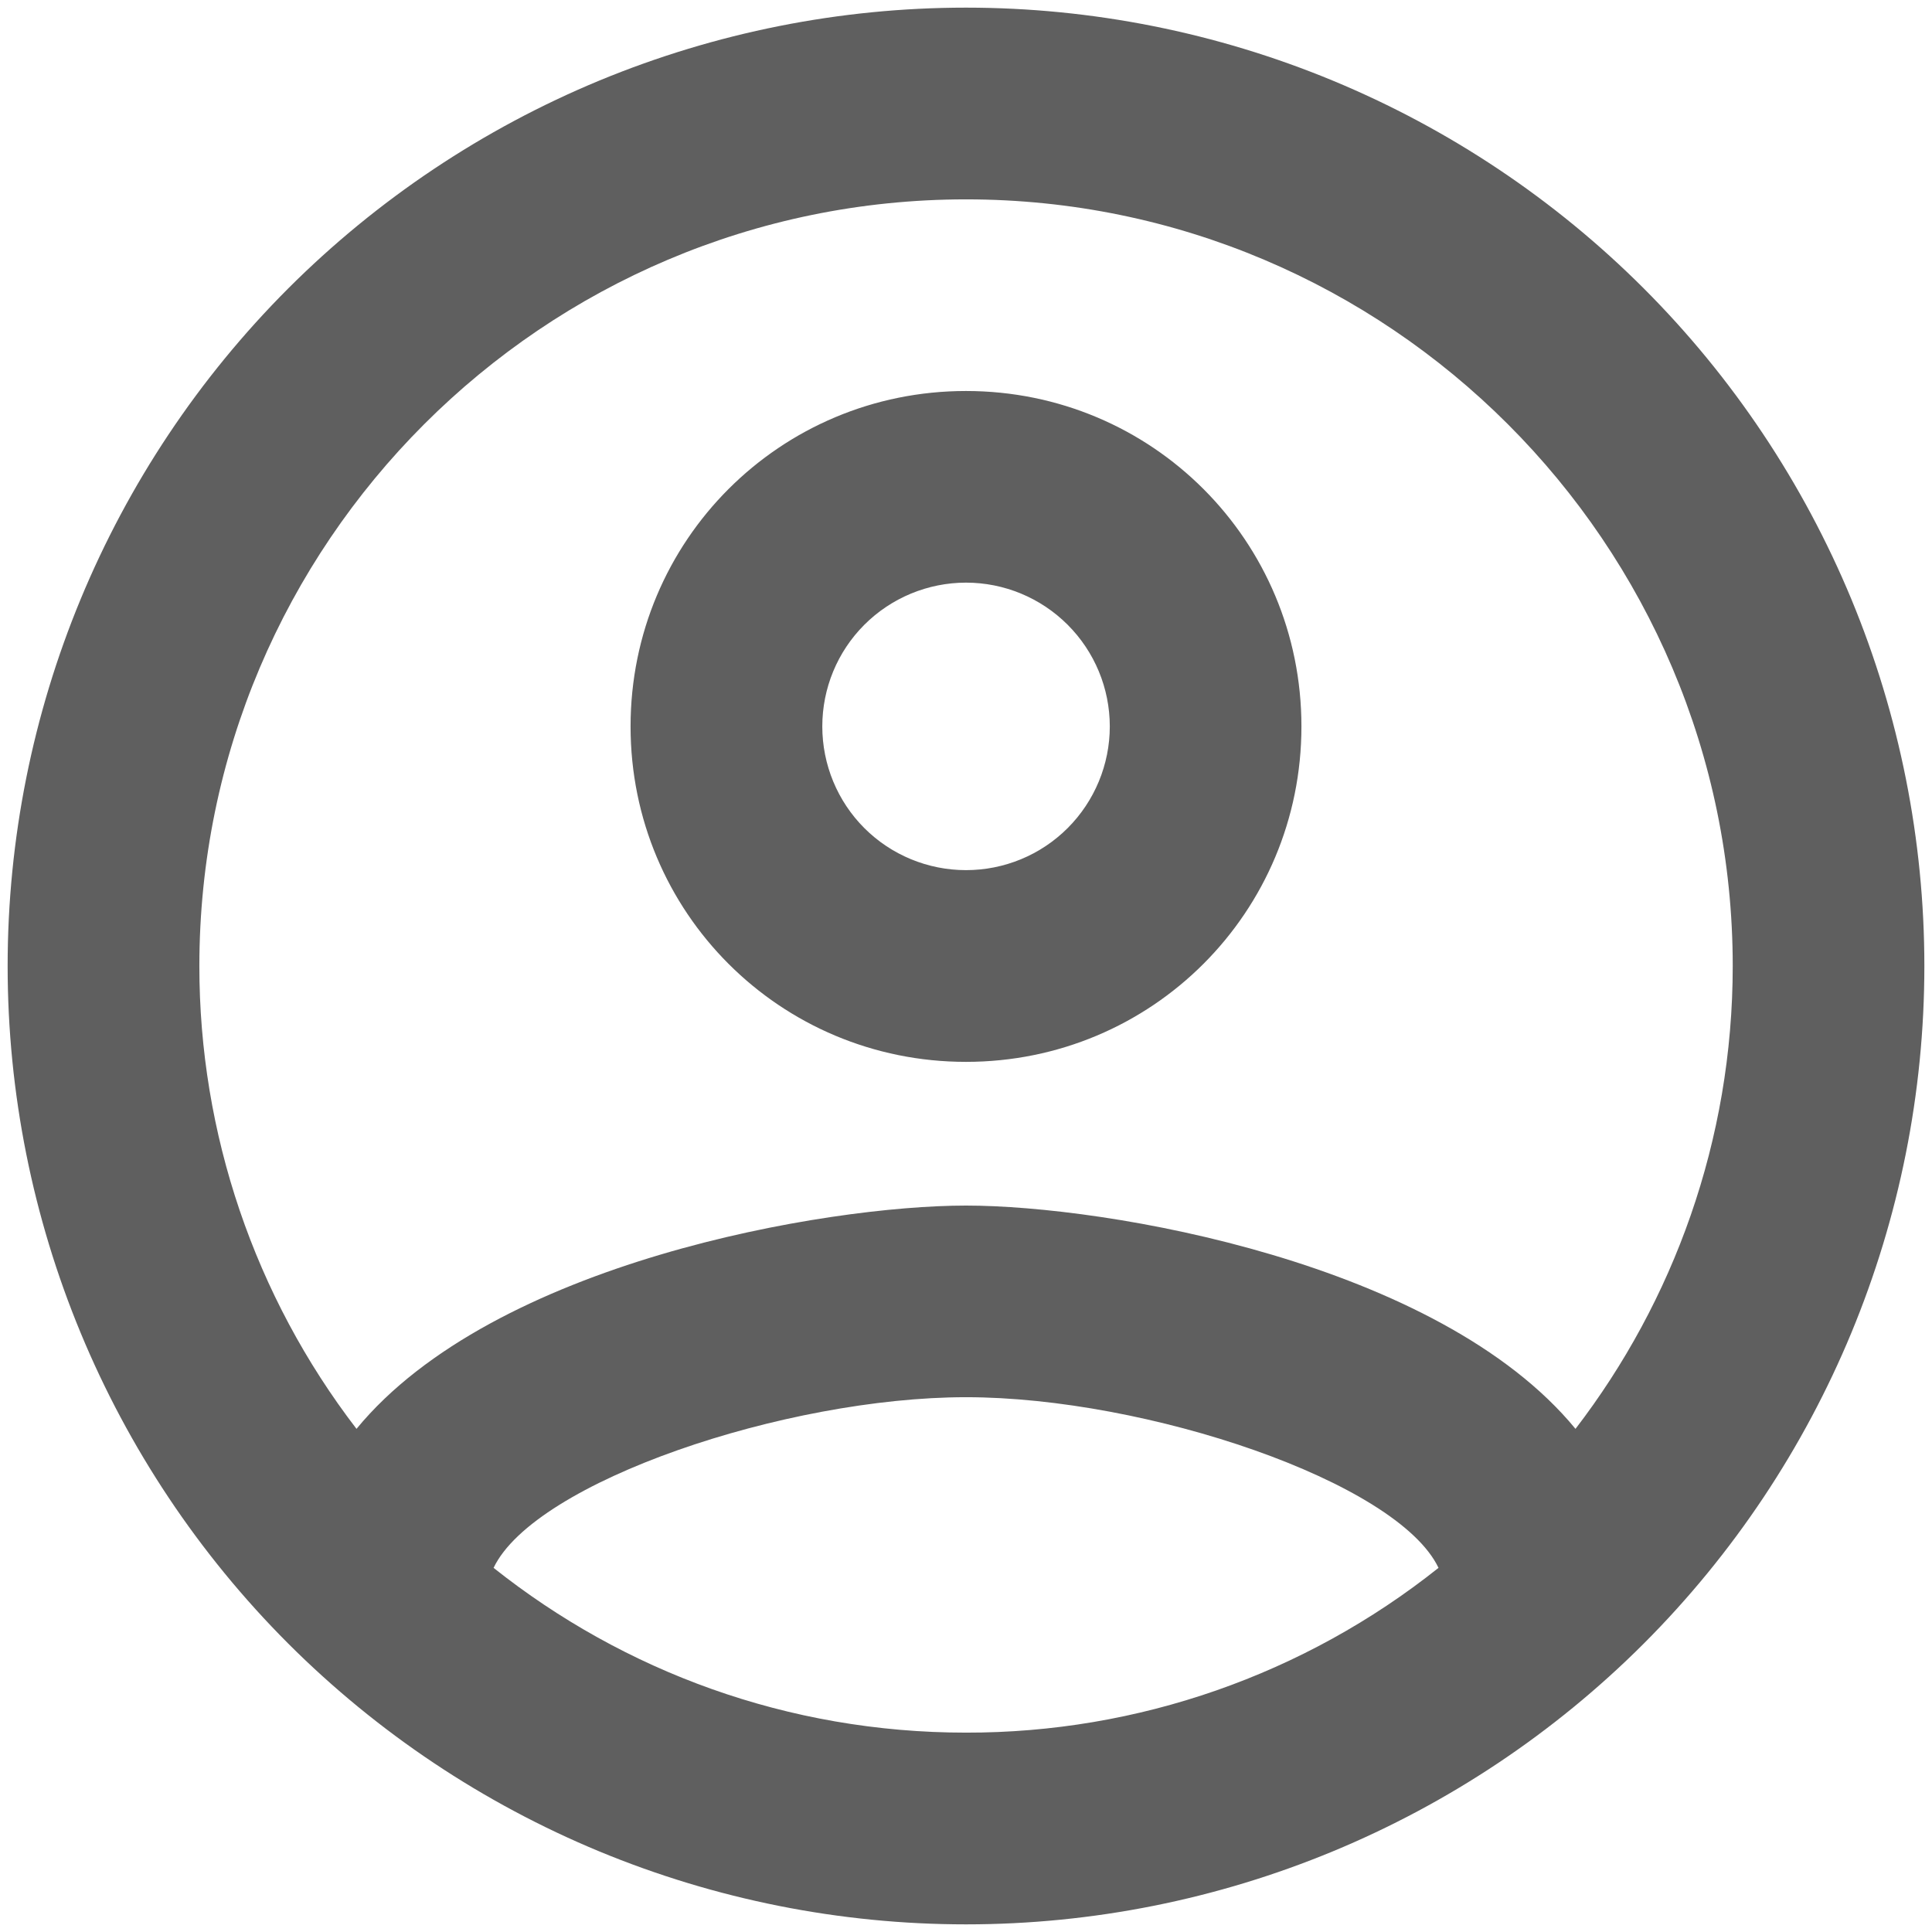 <svg width="21" height="21" viewBox="0 0 21 21" fill="none" xmlns="http://www.w3.org/2000/svg">
<path d="M10.5 0.083C9.132 0.083 7.778 0.353 6.514 0.876C5.25 1.4 4.102 2.167 3.134 3.134C1.181 5.088 0.083 7.737 0.083 10.5C0.083 13.263 1.181 15.912 3.134 17.866C4.102 18.833 5.25 19.6 6.514 20.124C7.778 20.647 9.132 20.917 10.5 20.917C13.263 20.917 15.912 19.819 17.866 17.866C19.819 15.912 20.917 13.263 20.917 10.5C20.917 9.132 20.647 7.777 20.124 6.514C19.6 5.25 18.833 4.101 17.866 3.134C16.899 2.167 15.75 1.4 14.486 0.876C13.223 0.353 11.868 0.083 10.5 0.083ZM5.365 17.042C5.813 16.104 8.542 15.187 10.5 15.187C12.459 15.187 15.188 16.104 15.636 17.042C14.177 18.204 12.366 18.836 10.5 18.833C8.563 18.833 6.781 18.167 5.365 17.042ZM17.125 15.531C15.636 13.719 12.021 13.104 10.5 13.104C8.979 13.104 5.365 13.719 3.875 15.531C2.767 14.088 2.166 12.319 2.167 10.5C2.167 5.906 5.906 2.167 10.5 2.167C15.094 2.167 18.834 5.906 18.834 10.5C18.834 12.396 18.188 14.146 17.125 15.531ZM10.5 4.25C8.479 4.25 6.854 5.875 6.854 7.896C6.854 9.917 8.479 11.542 10.5 11.542C12.521 11.542 14.146 9.917 14.146 7.896C14.146 5.875 12.521 4.25 10.5 4.25ZM10.5 9.458C10.086 9.458 9.688 9.294 9.395 9.001C9.102 8.708 8.938 8.31 8.938 7.896C8.938 7.481 9.102 7.084 9.395 6.791C9.688 6.498 10.086 6.333 10.5 6.333C10.915 6.333 11.312 6.498 11.605 6.791C11.898 7.084 12.063 7.481 12.063 7.896C12.063 8.31 11.898 8.708 11.605 9.001C11.312 9.294 10.915 9.458 10.5 9.458Z" fill="#5F5F5F"/>
</svg>
